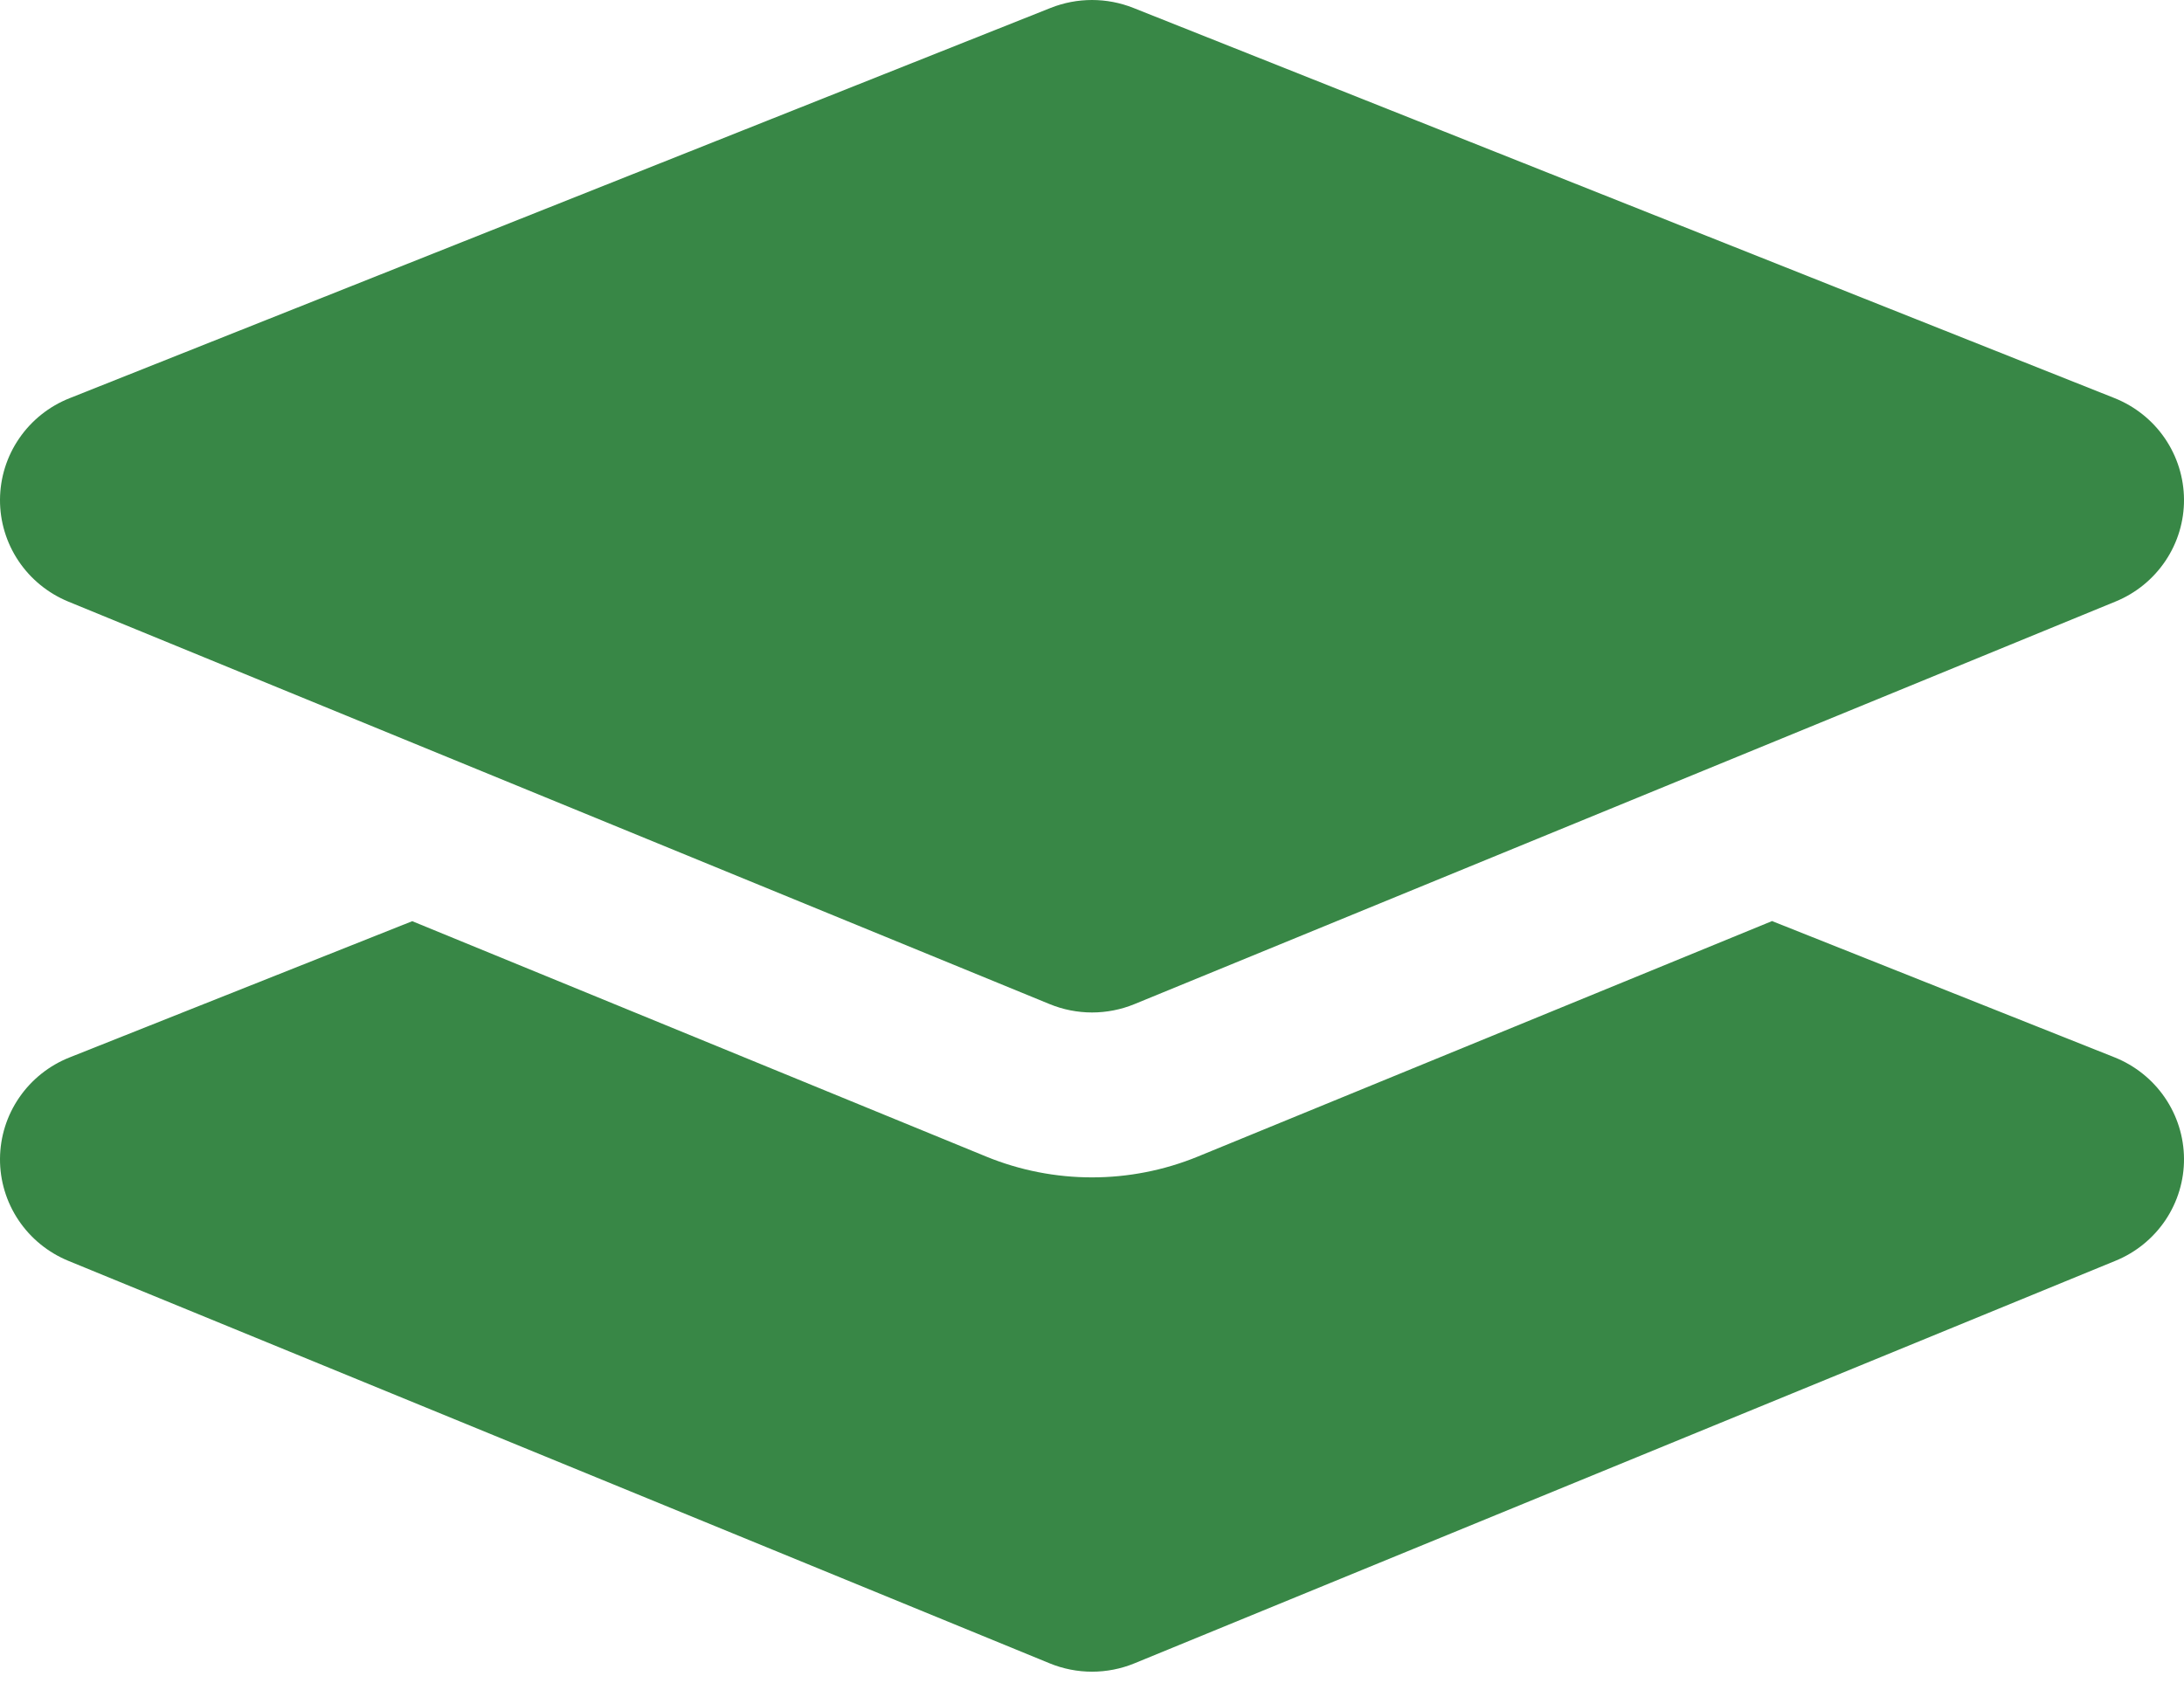 <svg width="48" height="37" viewBox="0 0 48 37" fill="none" xmlns="http://www.w3.org/2000/svg">
<path d="M24.909 0.174L46.471 8.751C46.92 8.93 47.306 9.237 47.578 9.634C47.85 10.031 47.997 10.5 48 10.98C48.003 11.46 47.861 11.93 47.593 12.329C47.325 12.729 46.943 13.041 46.495 13.224L24.933 22.074C24.336 22.319 23.666 22.319 23.069 22.074L1.505 13.227C1.057 13.043 0.675 12.732 0.407 12.332C0.139 11.932 -0.003 11.462 3.55325e-05 10.982C0.003 10.502 0.149 10.034 0.422 9.637C0.694 9.24 1.08 8.932 1.529 8.754L23.091 0.174C23.674 -0.058 24.326 -0.058 24.909 0.174ZM38.94 20.246L46.471 23.243C46.92 23.422 47.306 23.73 47.578 24.127C47.85 24.523 47.997 24.992 48 25.472C48.003 25.952 47.861 26.422 47.593 26.822C47.325 27.221 46.943 27.533 46.495 27.716L24.933 36.566C24.336 36.811 23.666 36.811 23.069 36.566L1.505 27.719C1.057 27.535 0.675 27.224 0.407 26.824C0.139 26.424 -0.003 25.954 3.55325e-05 25.474C0.003 24.994 0.149 24.526 0.422 24.129C0.694 23.732 1.08 23.424 1.529 23.246L9.06 20.251L21.671 25.424C23.162 26.036 24.838 26.036 26.329 25.424L38.94 20.251V20.246Z" fill="#388746"/>
</svg>
